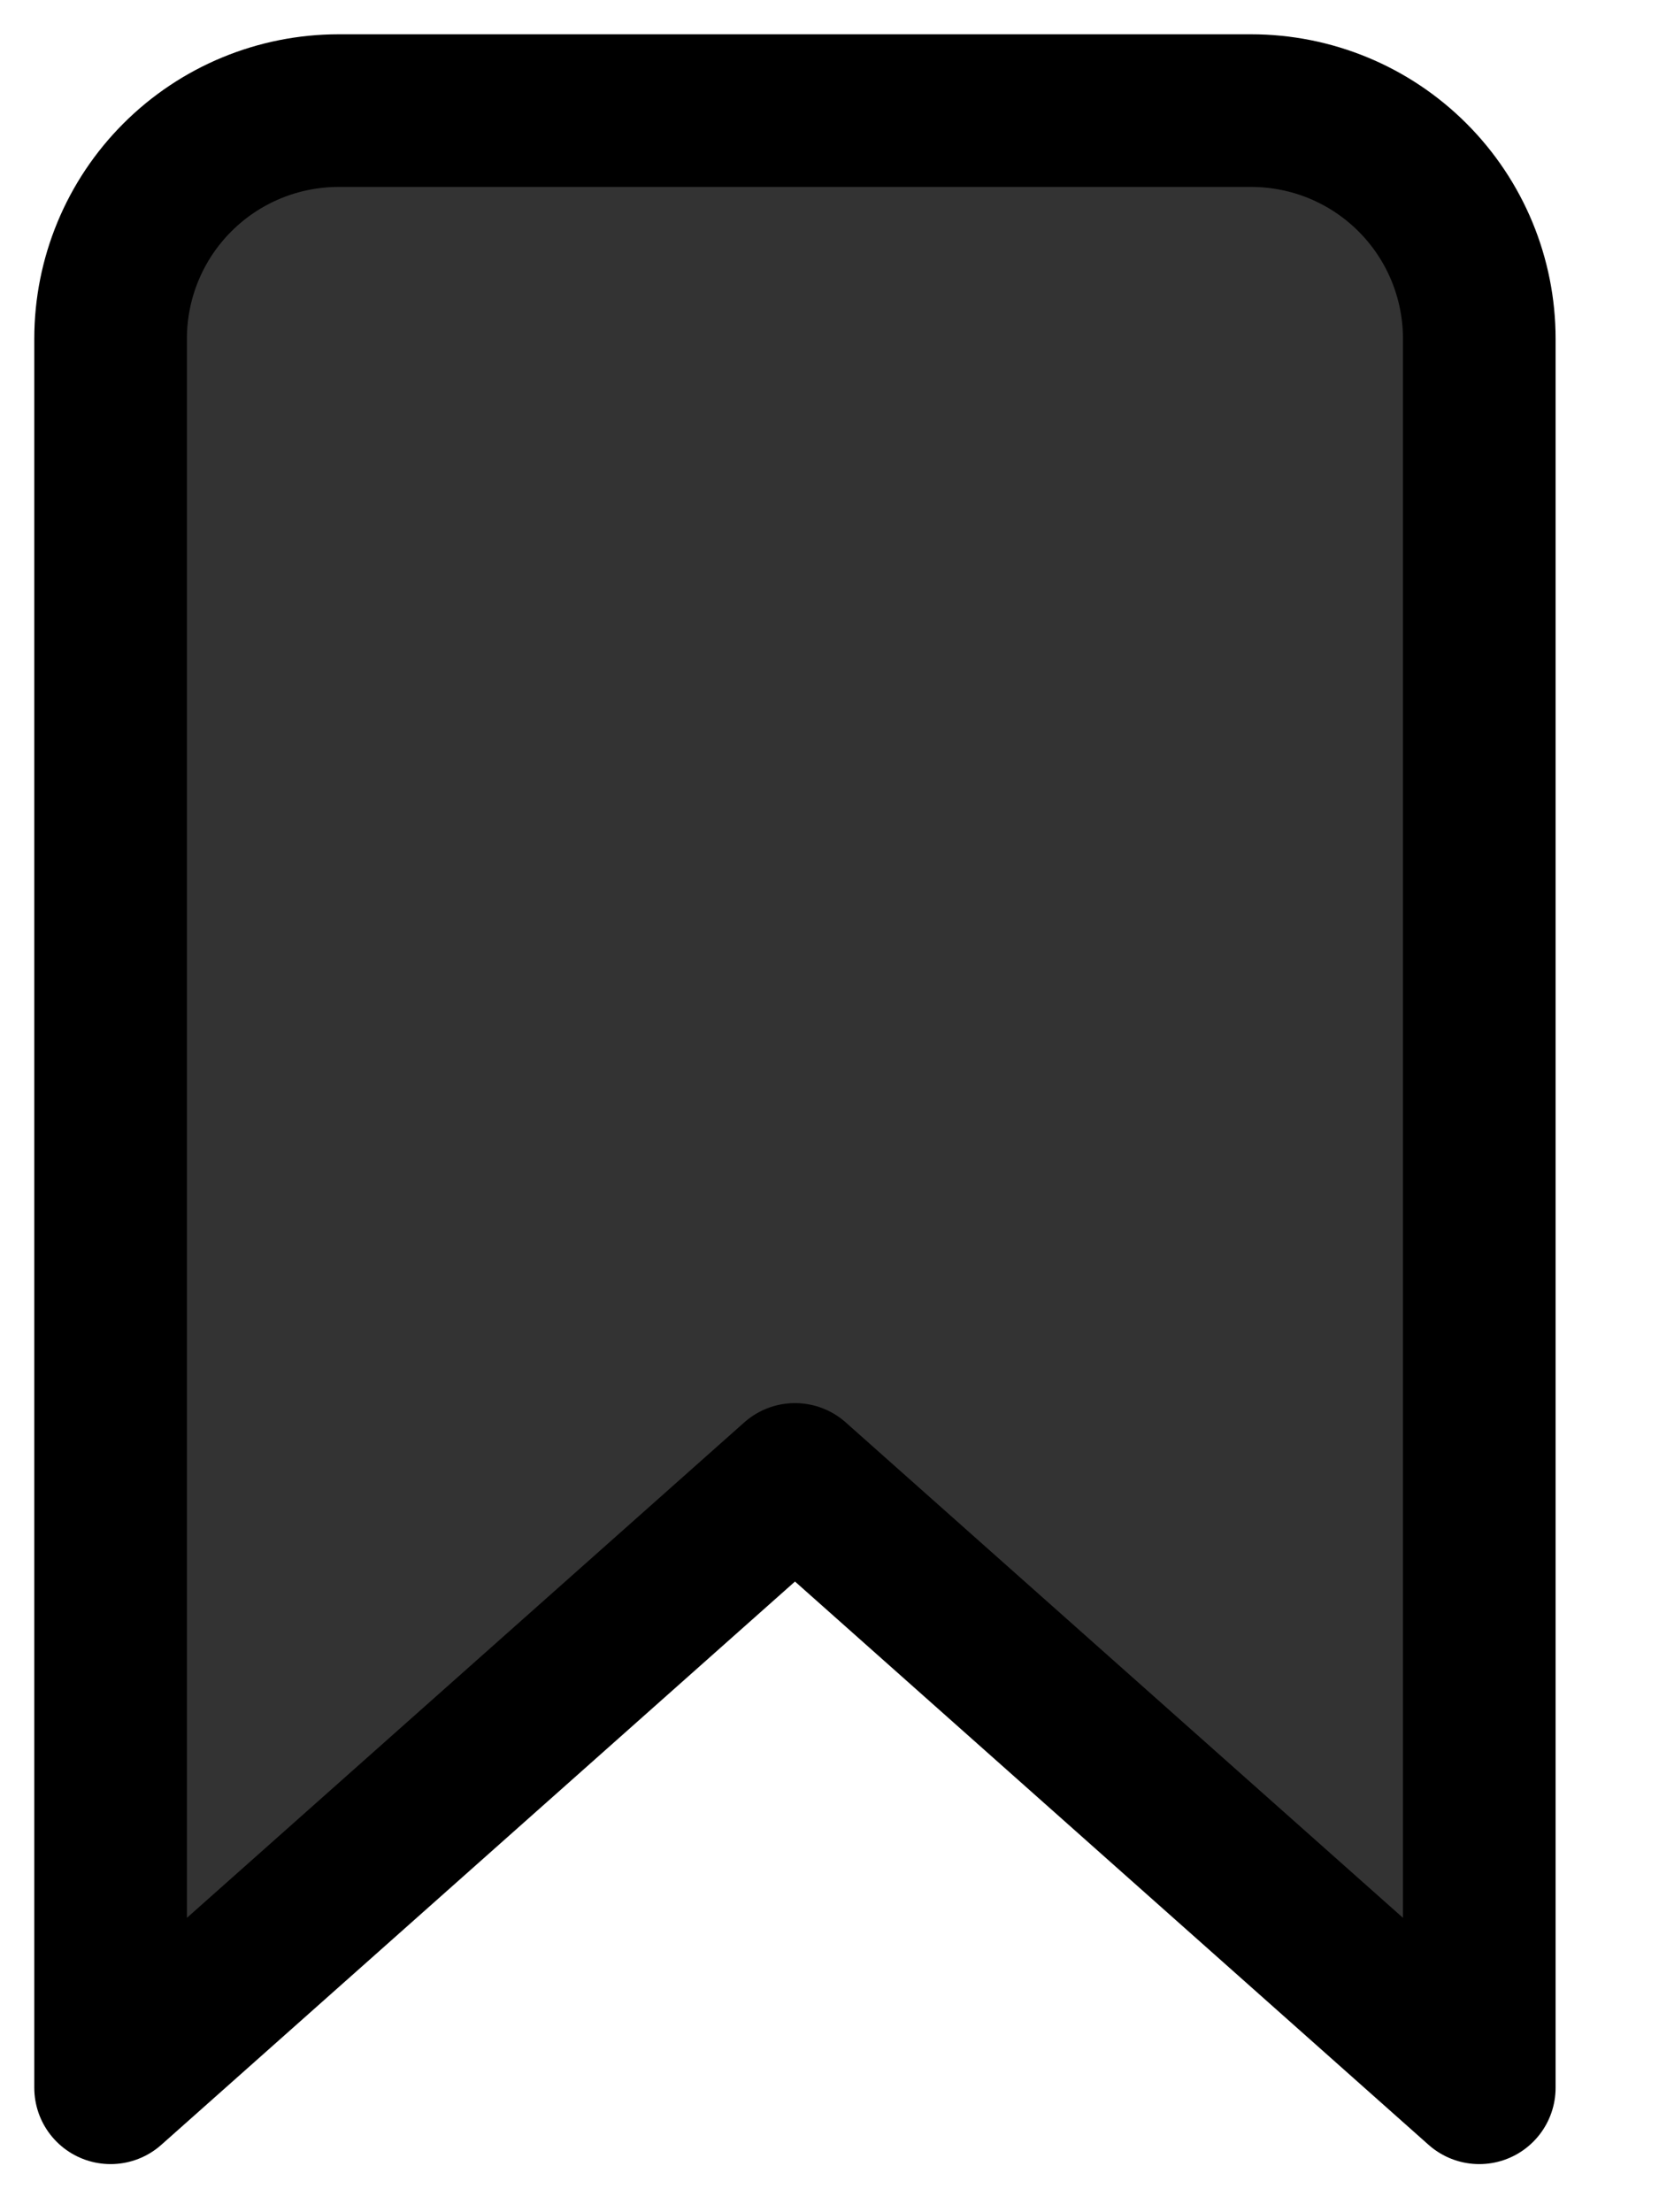 <svg width="15" height="20" viewBox="0 0 15 20" fill="#333333" xmlns="http://www.w3.org/2000/svg">
<path d="M11.312 1H3.062C2.515 1 1.991 1.217 1.604 1.604C1.217 1.991 1 2.515 1 3.062V18.875L7.188 13.375L13.375 18.875V3.062C13.375 2.515 13.158 1.991 12.771 1.604C12.384 1.217 11.86 1 11.312 1Z" stroke="black" stroke-width="1.38" stroke-linecap="round" stroke-linejoin="round"/>
</svg>
